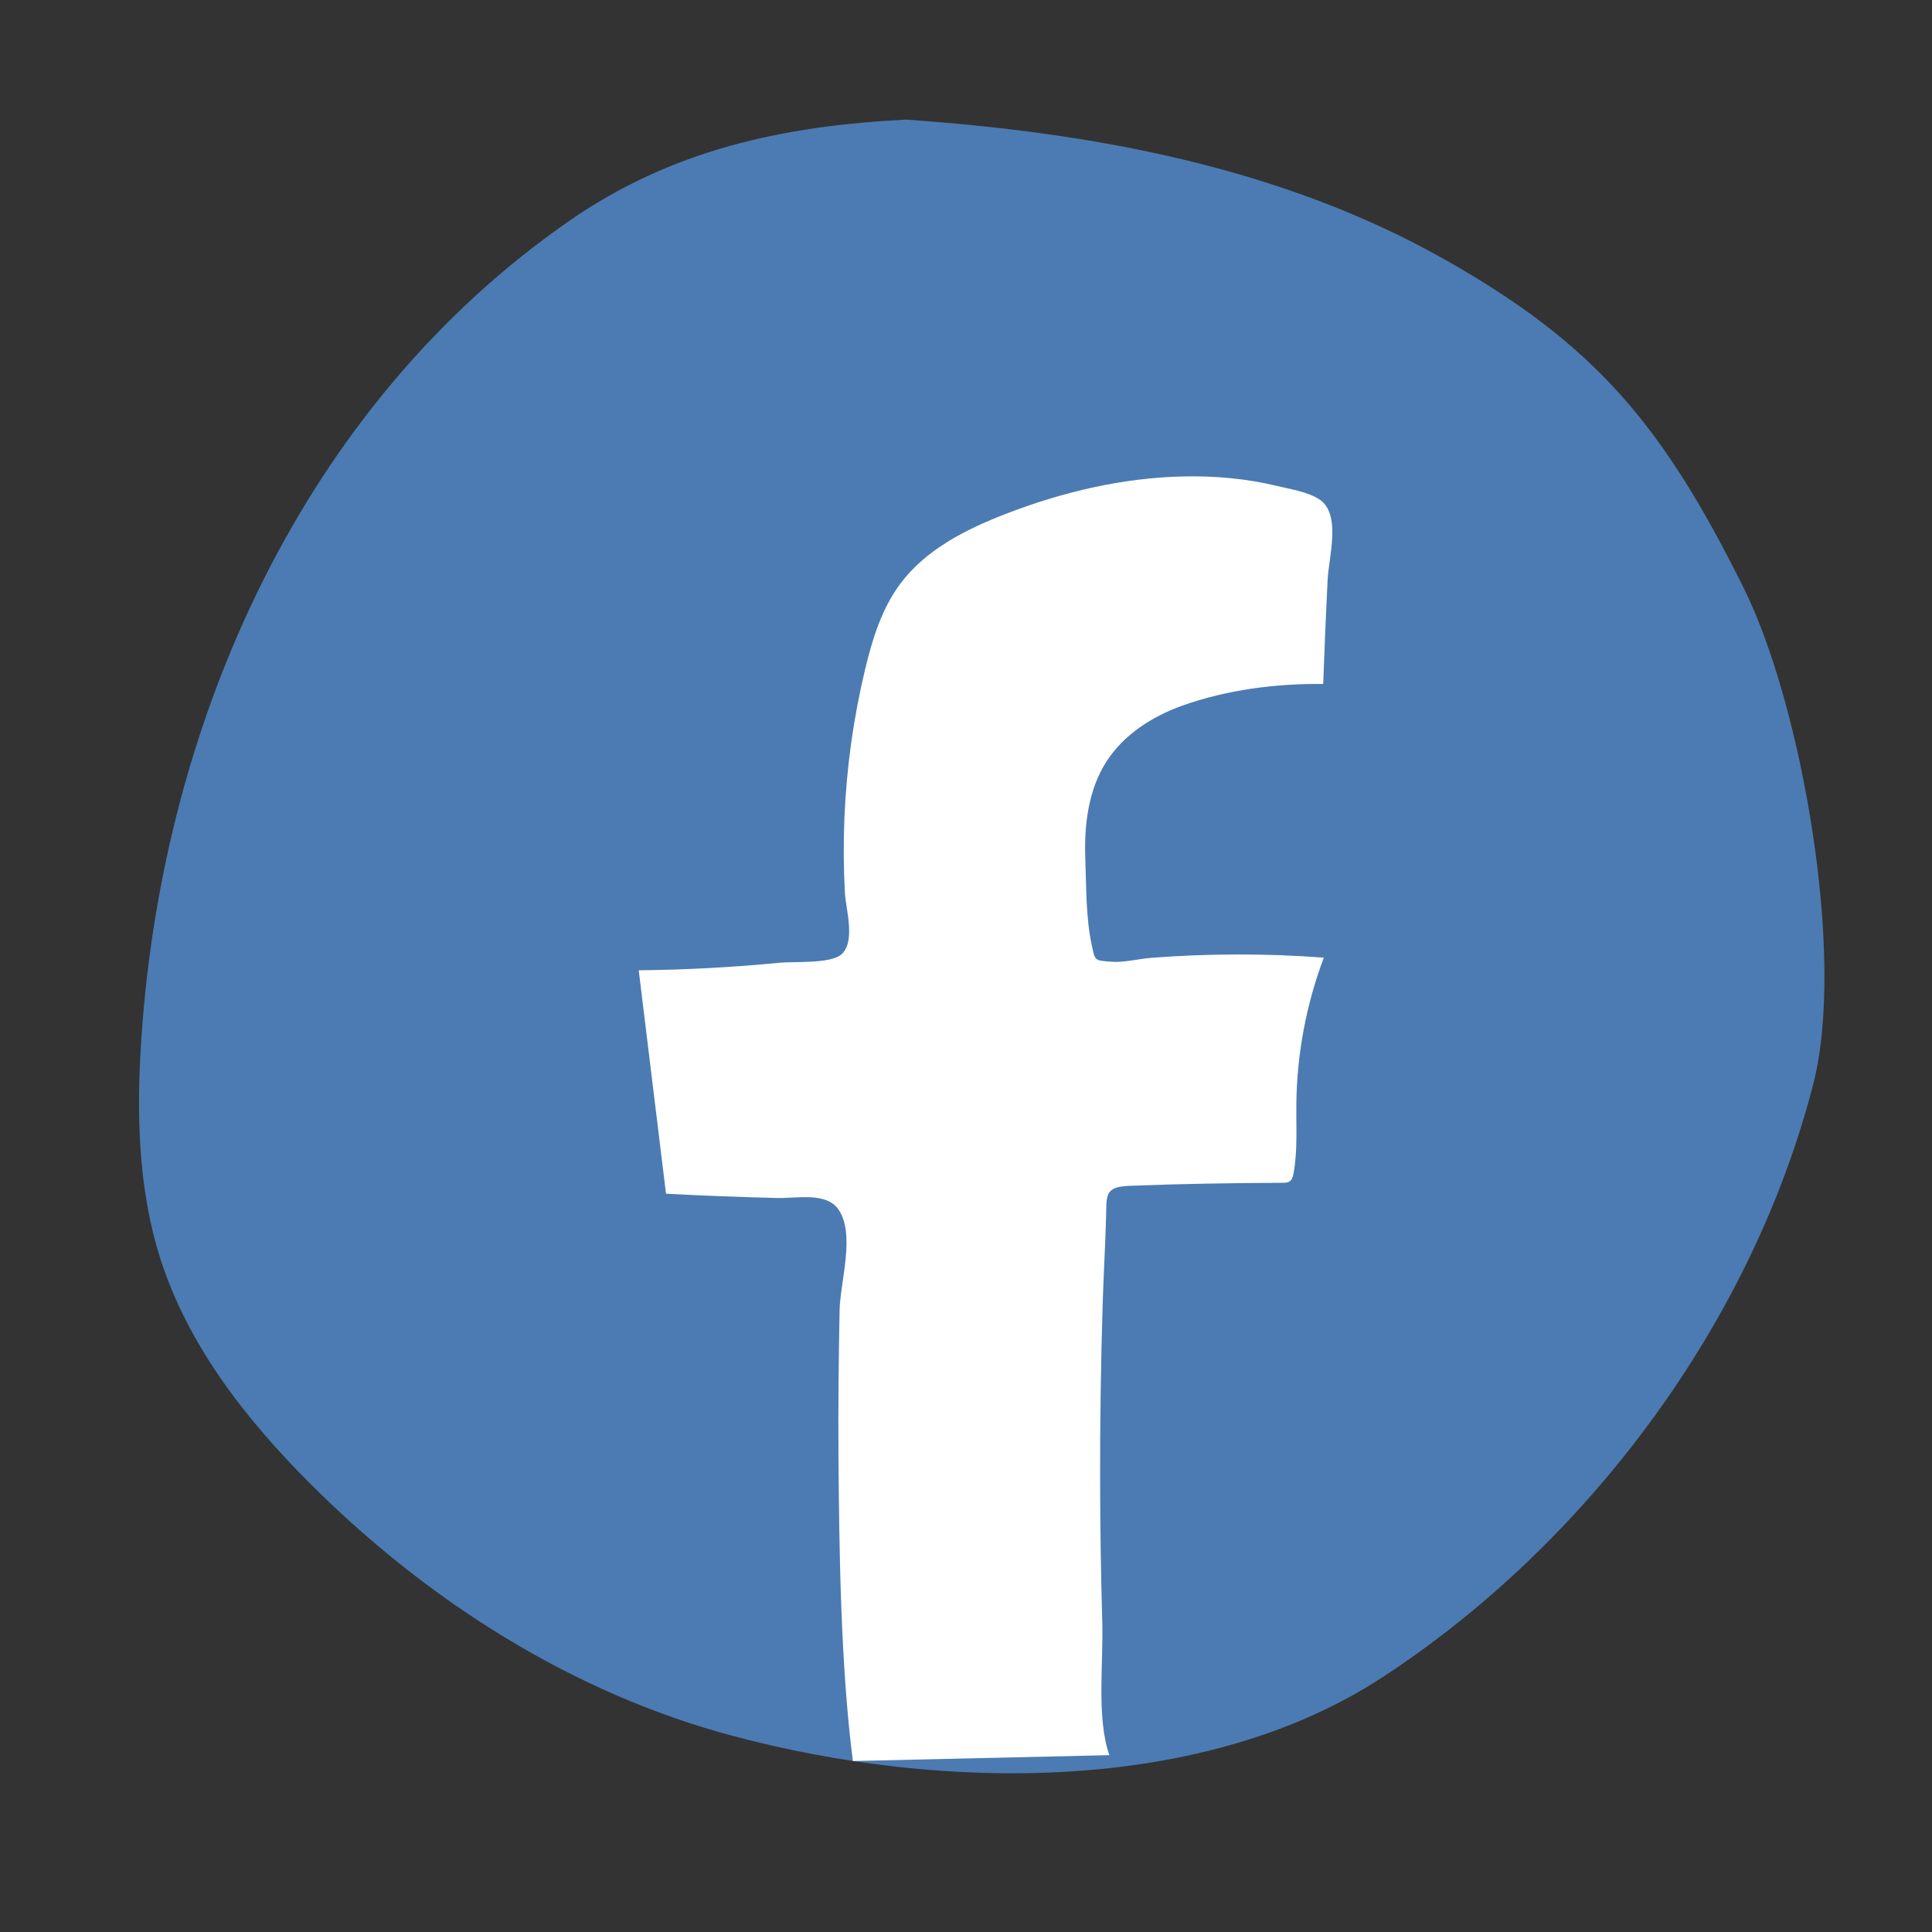 <svg xmlns="http://www.w3.org/2000/svg" xmlns:xlink="http://www.w3.org/1999/xlink" viewBox="0,0,256,256" width="48px" height="48px" fill-rule="nonzero"><rect x="0" y="0" width="256" height="256" fill="#333333" stroke="none"/><g fill="none" fill-rule="nonzero" stroke="none" stroke-width="1" stroke-linecap="butt" stroke-linejoin="miter" stroke-miterlimit="10" stroke-dasharray="" stroke-dashoffset="0" font-family="none" font-weight="none" font-size="none" text-anchor="none" style="mix-blend-mode: normal"><g transform="scale(5.333,5.333)"><path d="M22.511,2.972c-3.066,0.156 -5.821,0.749 -8.369,2.517c-6.603,4.582 -10.084,12.396 -10.625,20.243c-0.129,1.866 -0.099,3.775 0.472,5.556c0.685,2.137 2.109,3.963 3.694,5.551c2.925,2.931 6.54,5.233 10.542,6.297c5.177,1.376 11.652,1.464 16.135,-1.469c5.111,-3.345 9.177,-8.824 10.695,-14.741c0.809,-3.153 -0.282,-9.398 -1.729,-12.314c-2.02,-4.071 -3.703,-6.056 -7.419,-8.159c-4.078,-2.307 -8.775,-3.161 -13.396,-3.481" fill="#4b7bb2"></path><path d="M27.563,43.609c-0.321,-0.919 -0.147,-2.292 -0.175,-3.274c-0.034,-1.182 -0.052,-2.365 -0.054,-3.548c-0.003,-1.45 0.018,-2.899 0.062,-4.348c0.022,-0.724 0.064,-1.448 0.085,-2.172c0.016,-0.559 -0.047,-0.778 0.568,-0.803c1.267,-0.051 2.544,-0.07 3.819,-0.076c0.063,0 0.13,-0.002 0.18,-0.039c0.058,-0.043 0.078,-0.12 0.091,-0.191c0.104,-0.564 0.064,-1.143 0.07,-1.716c0.012,-1.244 0.245,-2.485 0.683,-3.648c-1.424,-0.107 -2.856,-0.105 -4.28,0.004c-0.319,0.024 -0.697,0.125 -1.014,0.097c-0.406,-0.036 -0.387,-0.008 -0.477,-0.437c-0.142,-0.674 -0.129,-1.416 -0.155,-2.102c-0.032,-0.844 0.07,-1.728 0.528,-2.439c0.428,-0.664 1.13,-1.114 1.873,-1.381c1.105,-0.398 2.348,-0.556 3.51,-0.541c0.03,-0.862 0.066,-1.723 0.109,-2.584c0.029,-0.584 0.351,-1.647 -0.213,-2.009c-0.282,-0.181 -0.728,-0.252 -1.051,-0.33c-0.747,-0.179 -1.518,-0.249 -2.285,-0.235c-1.526,0.028 -3.039,0.385 -4.459,0.936c-0.989,0.383 -1.982,0.886 -2.614,1.738c-0.457,0.616 -0.689,1.368 -0.868,2.114c-0.291,1.211 -0.463,2.45 -0.515,3.694c-0.026,0.622 -0.022,1.245 0.012,1.867c0.022,0.4 0.279,1.235 -0.101,1.538c-0.281,0.225 -1.174,0.163 -1.53,0.197c-1.16,0.113 -2.326,0.176 -3.492,0.187c0.226,1.851 0.452,3.701 0.678,5.552c0.921,0.048 1.843,0.083 2.765,0.106c0.473,0.012 1.22,-0.155 1.521,0.286c0.423,0.617 0.041,1.804 0.027,2.495c-0.023,1.209 -0.037,2.417 -0.028,3.626c0.018,2.376 0.055,5.225 0.358,7.582" fill="#ffffff"></path><path d="M21.193,44.254c-0.247,0 -0.463,-0.184 -0.495,-0.437c-0.299,-2.324 -0.343,-5.05 -0.362,-7.642c-0.01,-1.213 0.005,-2.427 0.027,-3.641c0.005,-0.219 0.041,-0.483 0.082,-0.765c0.07,-0.489 0.168,-1.16 -0.021,-1.438c-0.079,-0.112 -0.493,-0.091 -0.74,-0.079c-0.135,0.007 -0.262,0.011 -0.382,0.011c-0.926,-0.022 -1.853,-0.058 -2.778,-0.106c-0.242,-0.013 -0.44,-0.197 -0.47,-0.438l-0.678,-5.552c-0.018,-0.142 0.026,-0.283 0.12,-0.391c0.094,-0.106 0.229,-0.169 0.371,-0.17c1.144,-0.011 2.304,-0.072 3.447,-0.185c0.104,-0.01 0.25,-0.014 0.414,-0.017c0.221,-0.004 0.736,-0.014 0.868,-0.084c0.042,-0.088 -0.025,-0.533 -0.055,-0.723c-0.022,-0.146 -0.041,-0.28 -0.047,-0.387c-0.035,-0.636 -0.039,-1.28 -0.013,-1.916c0.054,-1.272 0.231,-2.548 0.528,-3.789c0.179,-0.741 0.431,-1.592 0.953,-2.296c0.745,-1.004 1.906,-1.546 2.835,-1.906c1.59,-0.616 3.147,-0.942 4.63,-0.97c0.842,-0.012 1.655,0.069 2.411,0.25l0.18,0.041c0.32,0.07 0.719,0.158 1.024,0.354c0.707,0.454 0.575,1.414 0.488,2.049c-0.021,0.149 -0.041,0.289 -0.047,0.407c-0.041,0.858 -0.077,1.717 -0.107,2.576c-0.01,0.27 -0.231,0.482 -0.5,0.482c-0.049,0.001 -0.101,-0.001 -0.15,-0.001c-1.158,0 -2.258,0.177 -3.189,0.513c-0.512,0.184 -1.209,0.538 -1.623,1.181c-0.337,0.524 -0.483,1.227 -0.448,2.148l0.013,0.44c0.014,0.535 0.028,1.088 0.132,1.577c0.003,0.014 0.006,0.027 0.008,0.039c0.193,0.01 0.38,-0.016 0.559,-0.043c0.136,-0.021 0.271,-0.041 0.396,-0.051c1.449,-0.11 2.915,-0.112 4.356,-0.004c0.156,0.013 0.299,0.098 0.384,0.23c0.084,0.133 0.102,0.298 0.046,0.445c-0.42,1.114 -0.64,2.283 -0.651,3.476l0.001,0.408c0.004,0.452 0.009,0.919 -0.078,1.394c-0.02,0.097 -0.066,0.339 -0.284,0.501c-0.189,0.139 -0.393,0.139 -0.479,0.139c-1.471,0.007 -2.679,0.031 -3.799,0.076c-0.033,0.001 -0.06,0.003 -0.082,0.005c-0.002,0.048 -0.003,0.104 -0.004,0.152l-0.004,0.163c-0.011,0.39 -0.027,0.78 -0.045,1.17c-0.015,0.335 -0.029,0.669 -0.039,1.004c-0.045,1.427 -0.065,2.885 -0.063,4.332c0.002,1.179 0.021,2.356 0.055,3.533c0.008,0.287 -0.001,0.606 -0.01,0.938c-0.021,0.757 -0.044,1.614 0.156,2.187c0.092,0.261 -0.046,0.546 -0.307,0.637c-0.261,0.093 -0.547,-0.046 -0.637,-0.307c-0.261,-0.745 -0.235,-1.701 -0.212,-2.544c0.008,-0.312 0.017,-0.611 0.009,-0.882c-0.034,-1.186 -0.053,-2.373 -0.055,-3.56c-0.003,-1.458 0.019,-2.927 0.063,-4.365c0.011,-0.339 0.025,-0.678 0.04,-1.017c0.017,-0.384 0.034,-0.769 0.044,-1.153l0.003,-0.146c0.007,-0.438 0.017,-1.102 1.046,-1.143c1.083,-0.043 2.246,-0.067 3.646,-0.075c0.042,-0.334 0.038,-0.672 0.035,-1.025l-0.001,-0.427c0.011,-1.086 0.179,-2.154 0.498,-3.186c-1.18,-0.06 -2.373,-0.044 -3.557,0.045c-0.103,0.009 -0.212,0.025 -0.323,0.042c-0.238,0.037 -0.51,0.077 -0.774,0.054c-0.655,-0.056 -0.8,-0.256 -0.912,-0.794c-0.13,-0.615 -0.146,-1.215 -0.161,-1.795l-0.013,-0.428c-0.043,-1.135 0.156,-2.027 0.608,-2.729c0.565,-0.878 1.467,-1.345 2.124,-1.581c0.948,-0.342 2.045,-0.535 3.196,-0.566c0.026,-0.704 0.057,-1.408 0.092,-2.112c0.007,-0.144 0.029,-0.313 0.054,-0.494c0.043,-0.312 0.132,-0.962 -0.037,-1.07c-0.154,-0.1 -0.456,-0.166 -0.699,-0.219l-0.197,-0.045c-0.675,-0.162 -1.397,-0.235 -2.16,-0.223c-1.364,0.025 -2.807,0.329 -4.287,0.901c-0.803,0.312 -1.801,0.772 -2.394,1.57c-0.414,0.558 -0.621,1.259 -0.783,1.934c-0.282,1.178 -0.451,2.389 -0.501,3.598c-0.026,0.604 -0.022,1.216 0.011,1.819c0.005,0.08 0.021,0.181 0.038,0.291c0.075,0.498 0.19,1.251 -0.325,1.665c-0.315,0.251 -0.825,0.28 -1.459,0.292c-0.133,0.003 -0.25,0.004 -0.335,0.013c-0.987,0.096 -1.985,0.156 -2.977,0.18l0.56,4.582c0.776,0.037 1.554,0.065 2.331,0.084c0.096,0.004 0.197,-0.003 0.307,-0.009c0.484,-0.027 1.222,-0.063 1.616,0.513c0.409,0.599 0.285,1.456 0.186,2.146c-0.034,0.236 -0.067,0.457 -0.071,0.641c-0.022,1.204 -0.037,2.408 -0.027,3.613c0.019,2.562 0.062,5.253 0.354,7.522c0.035,0.273 -0.158,0.524 -0.433,0.56c-0.022,0.002 -0.043,0.003 -0.065,0.003z" fill-opacity="0" fill="#010101"></path><path d="M25.106,44.623c-2.248,0 -4.627,-0.313 -7.025,-0.95c-3.885,-1.034 -7.616,-3.26 -10.791,-6.442c-1.99,-1.996 -3.207,-3.83 -3.83,-5.774c-0.652,-2.034 -0.608,-4.148 -0.496,-5.762c0.605,-8.76 4.564,-16.291 10.863,-20.661c2.339,-1.623 5.009,-2.43 8.658,-2.616c0.023,-0.002 0.044,-0.001 0.066,0.001c5.717,0.397 10.048,1.525 13.629,3.551c3.705,2.096 5.49,4.057 7.643,8.395c1.501,3.026 2.625,9.366 1.769,12.699c-1.529,5.956 -5.614,11.59 -10.929,15.067c-2.516,1.647 -5.864,2.492 -9.557,2.492zM22.506,3.528c-3.412,0.178 -5.896,0.924 -8.048,2.417c-6.02,4.177 -9.807,11.404 -10.388,19.825c-0.156,2.252 -0.018,3.901 0.446,5.348c0.567,1.769 1.698,3.463 3.558,5.328c3.036,3.044 6.596,5.171 10.292,6.154c6.033,1.604 11.899,1.081 15.689,-1.397c5.088,-3.331 8.999,-8.719 10.461,-14.415c0.777,-3.026 -0.28,-9.089 -1.689,-11.931c-2.036,-4.103 -3.717,-5.955 -7.195,-7.922c-3.425,-1.938 -7.596,-3.021 -13.126,-3.407z" fill-opacity="0" fill="#010101"></path></g></g></svg>